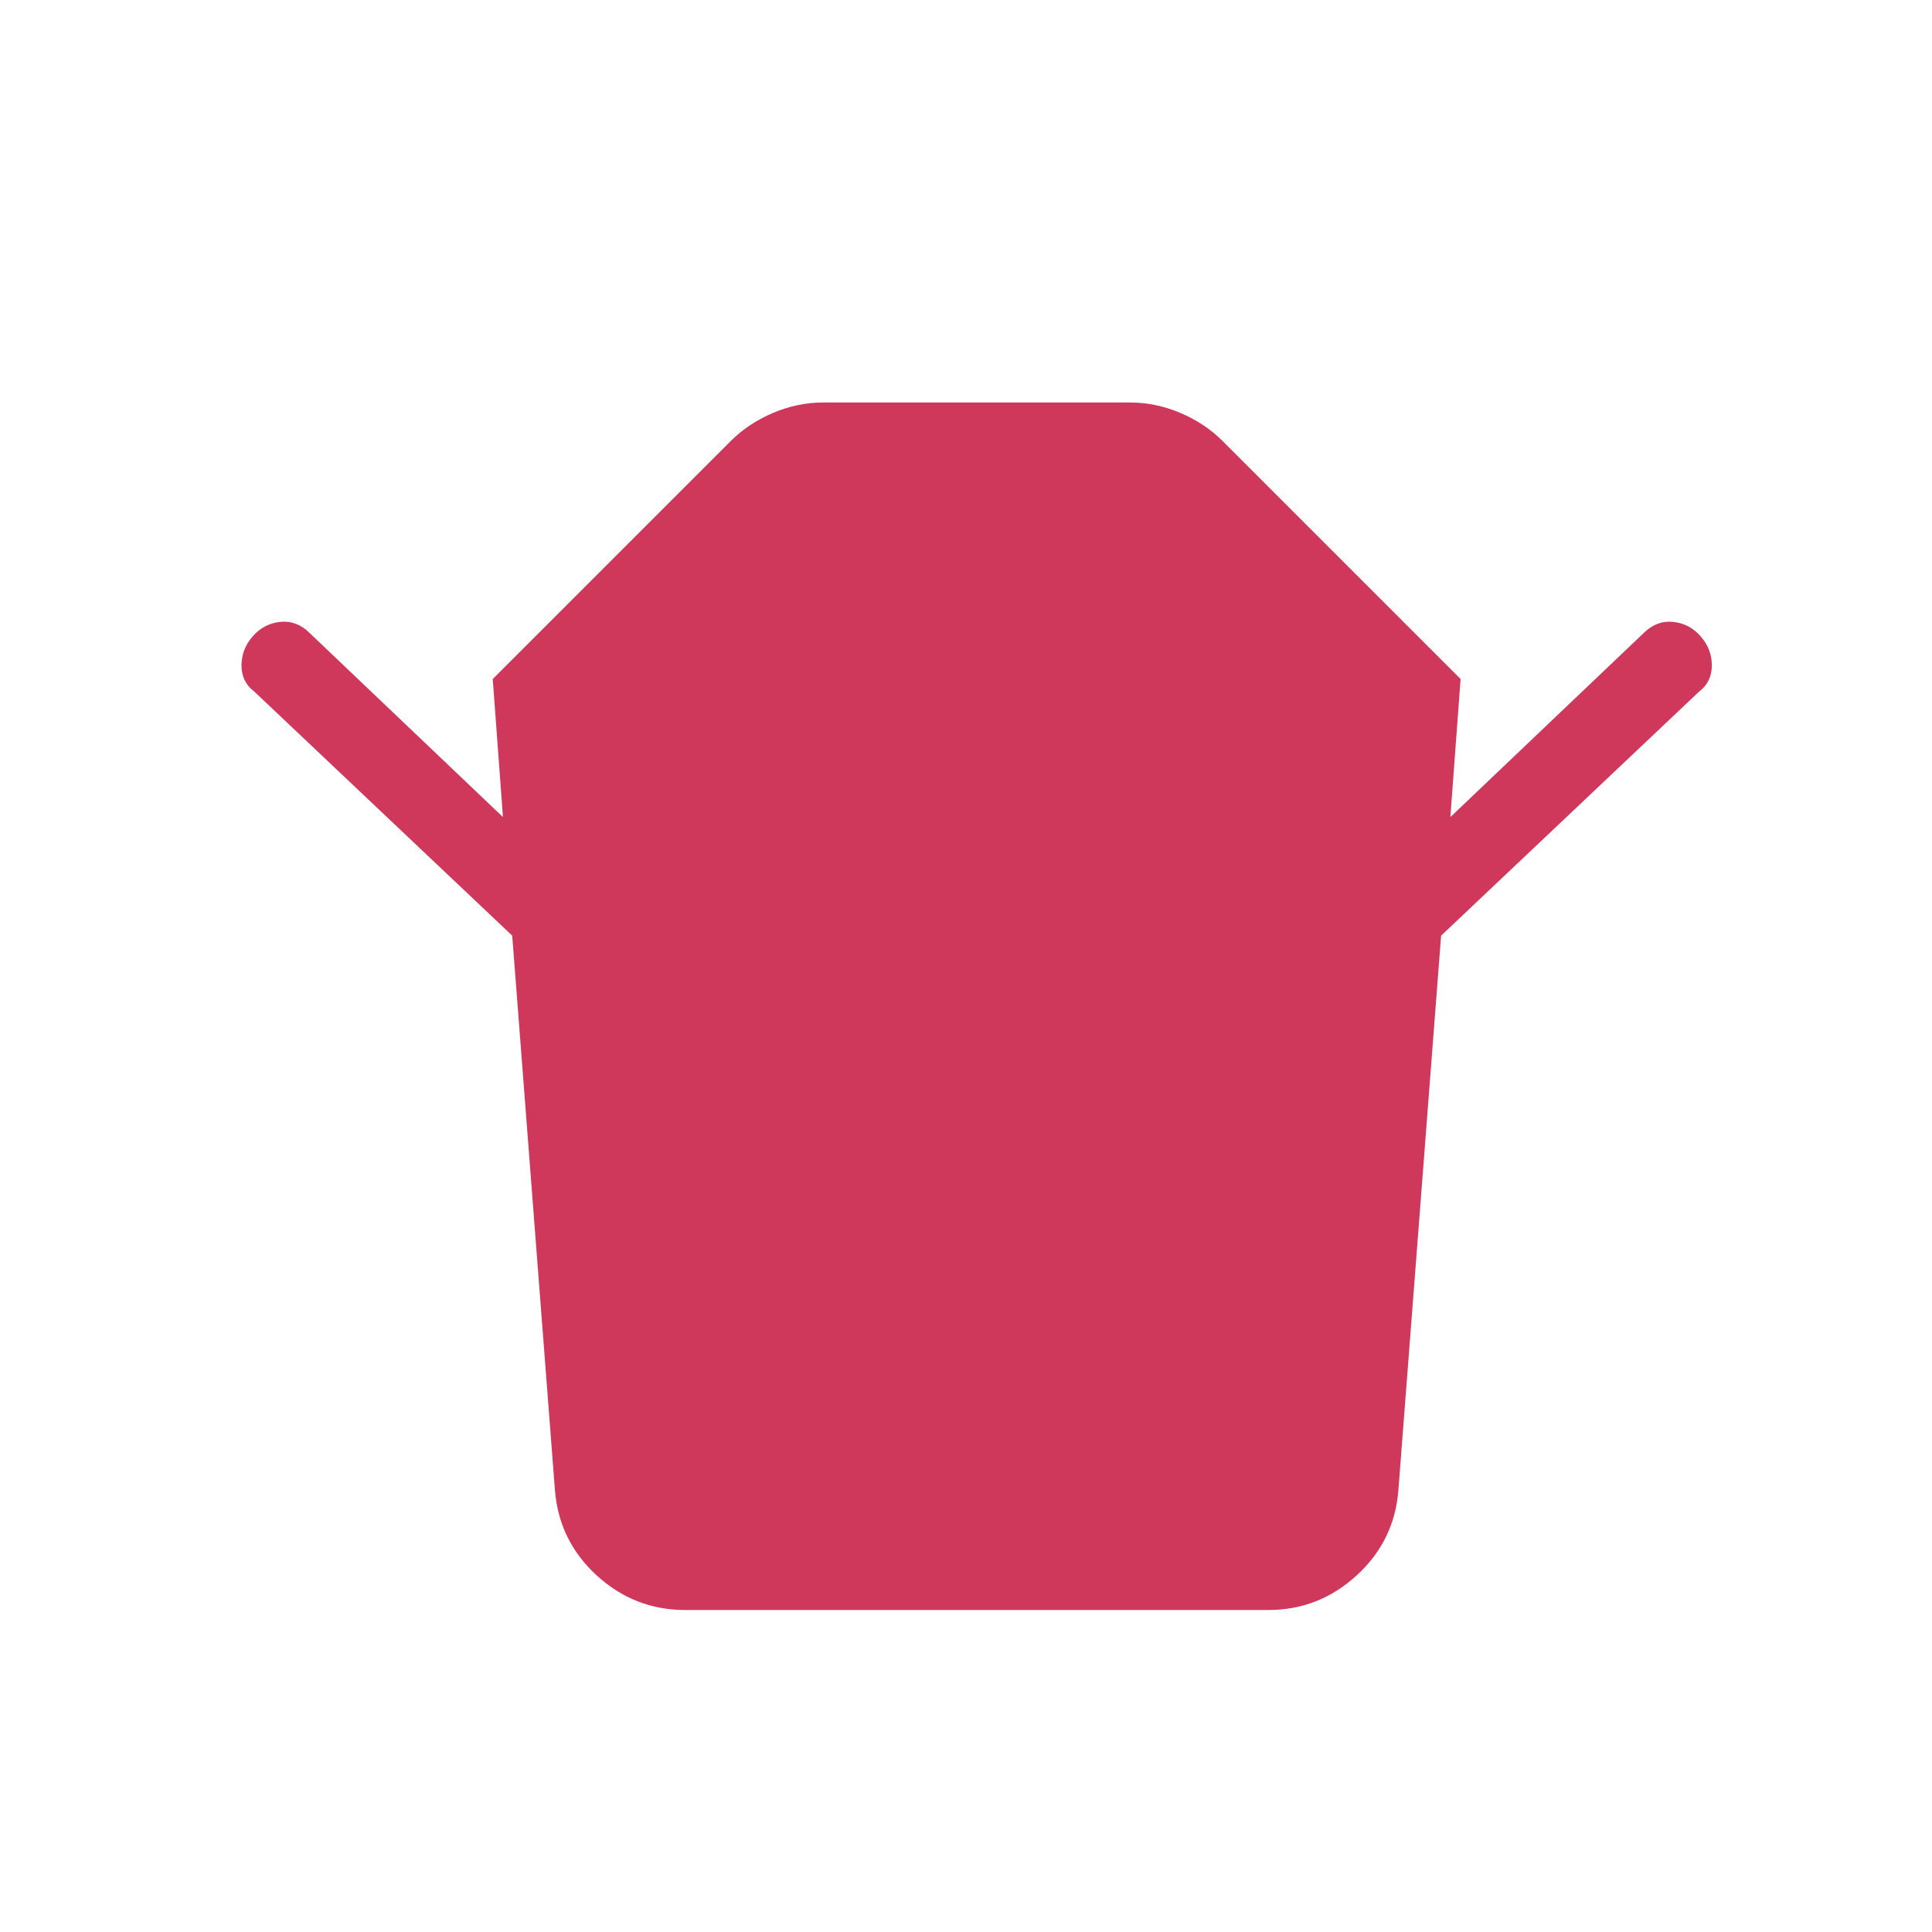 <svg width="24" height="24" viewBox="0 0 24 24" fill="none" xmlns="http://www.w3.org/2000/svg">
<path d="M6.363 11.623L3.16 8.592C3.053 8.512 3 8.403 3 8.267C3 8.131 3.047 8.01 3.14 7.904C3.234 7.797 3.349 7.738 3.485 7.725C3.621 7.712 3.742 7.759 3.848 7.865L6.248 10.15L6.121 8.435L9.077 5.479C9.222 5.334 9.396 5.218 9.599 5.131C9.802 5.044 10.011 5 10.227 5H14.039C14.254 5 14.463 5.044 14.666 5.131C14.87 5.218 15.044 5.334 15.188 5.479L18.144 8.435L18.017 10.15L20.417 7.865C20.524 7.759 20.645 7.712 20.781 7.725C20.917 7.738 21.031 7.797 21.125 7.904C21.219 8.01 21.265 8.131 21.265 8.267C21.265 8.403 21.212 8.512 21.106 8.592L17.902 11.623H6.363ZM8.51 20C8.092 20 7.726 19.857 7.413 19.571C7.101 19.285 6.928 18.933 6.894 18.515L6.363 11.623H17.902L17.371 18.515C17.338 18.933 17.165 19.285 16.852 19.571C16.539 19.857 16.174 20 15.756 20H8.51Z" fill="#CF385B"/>
</svg>
